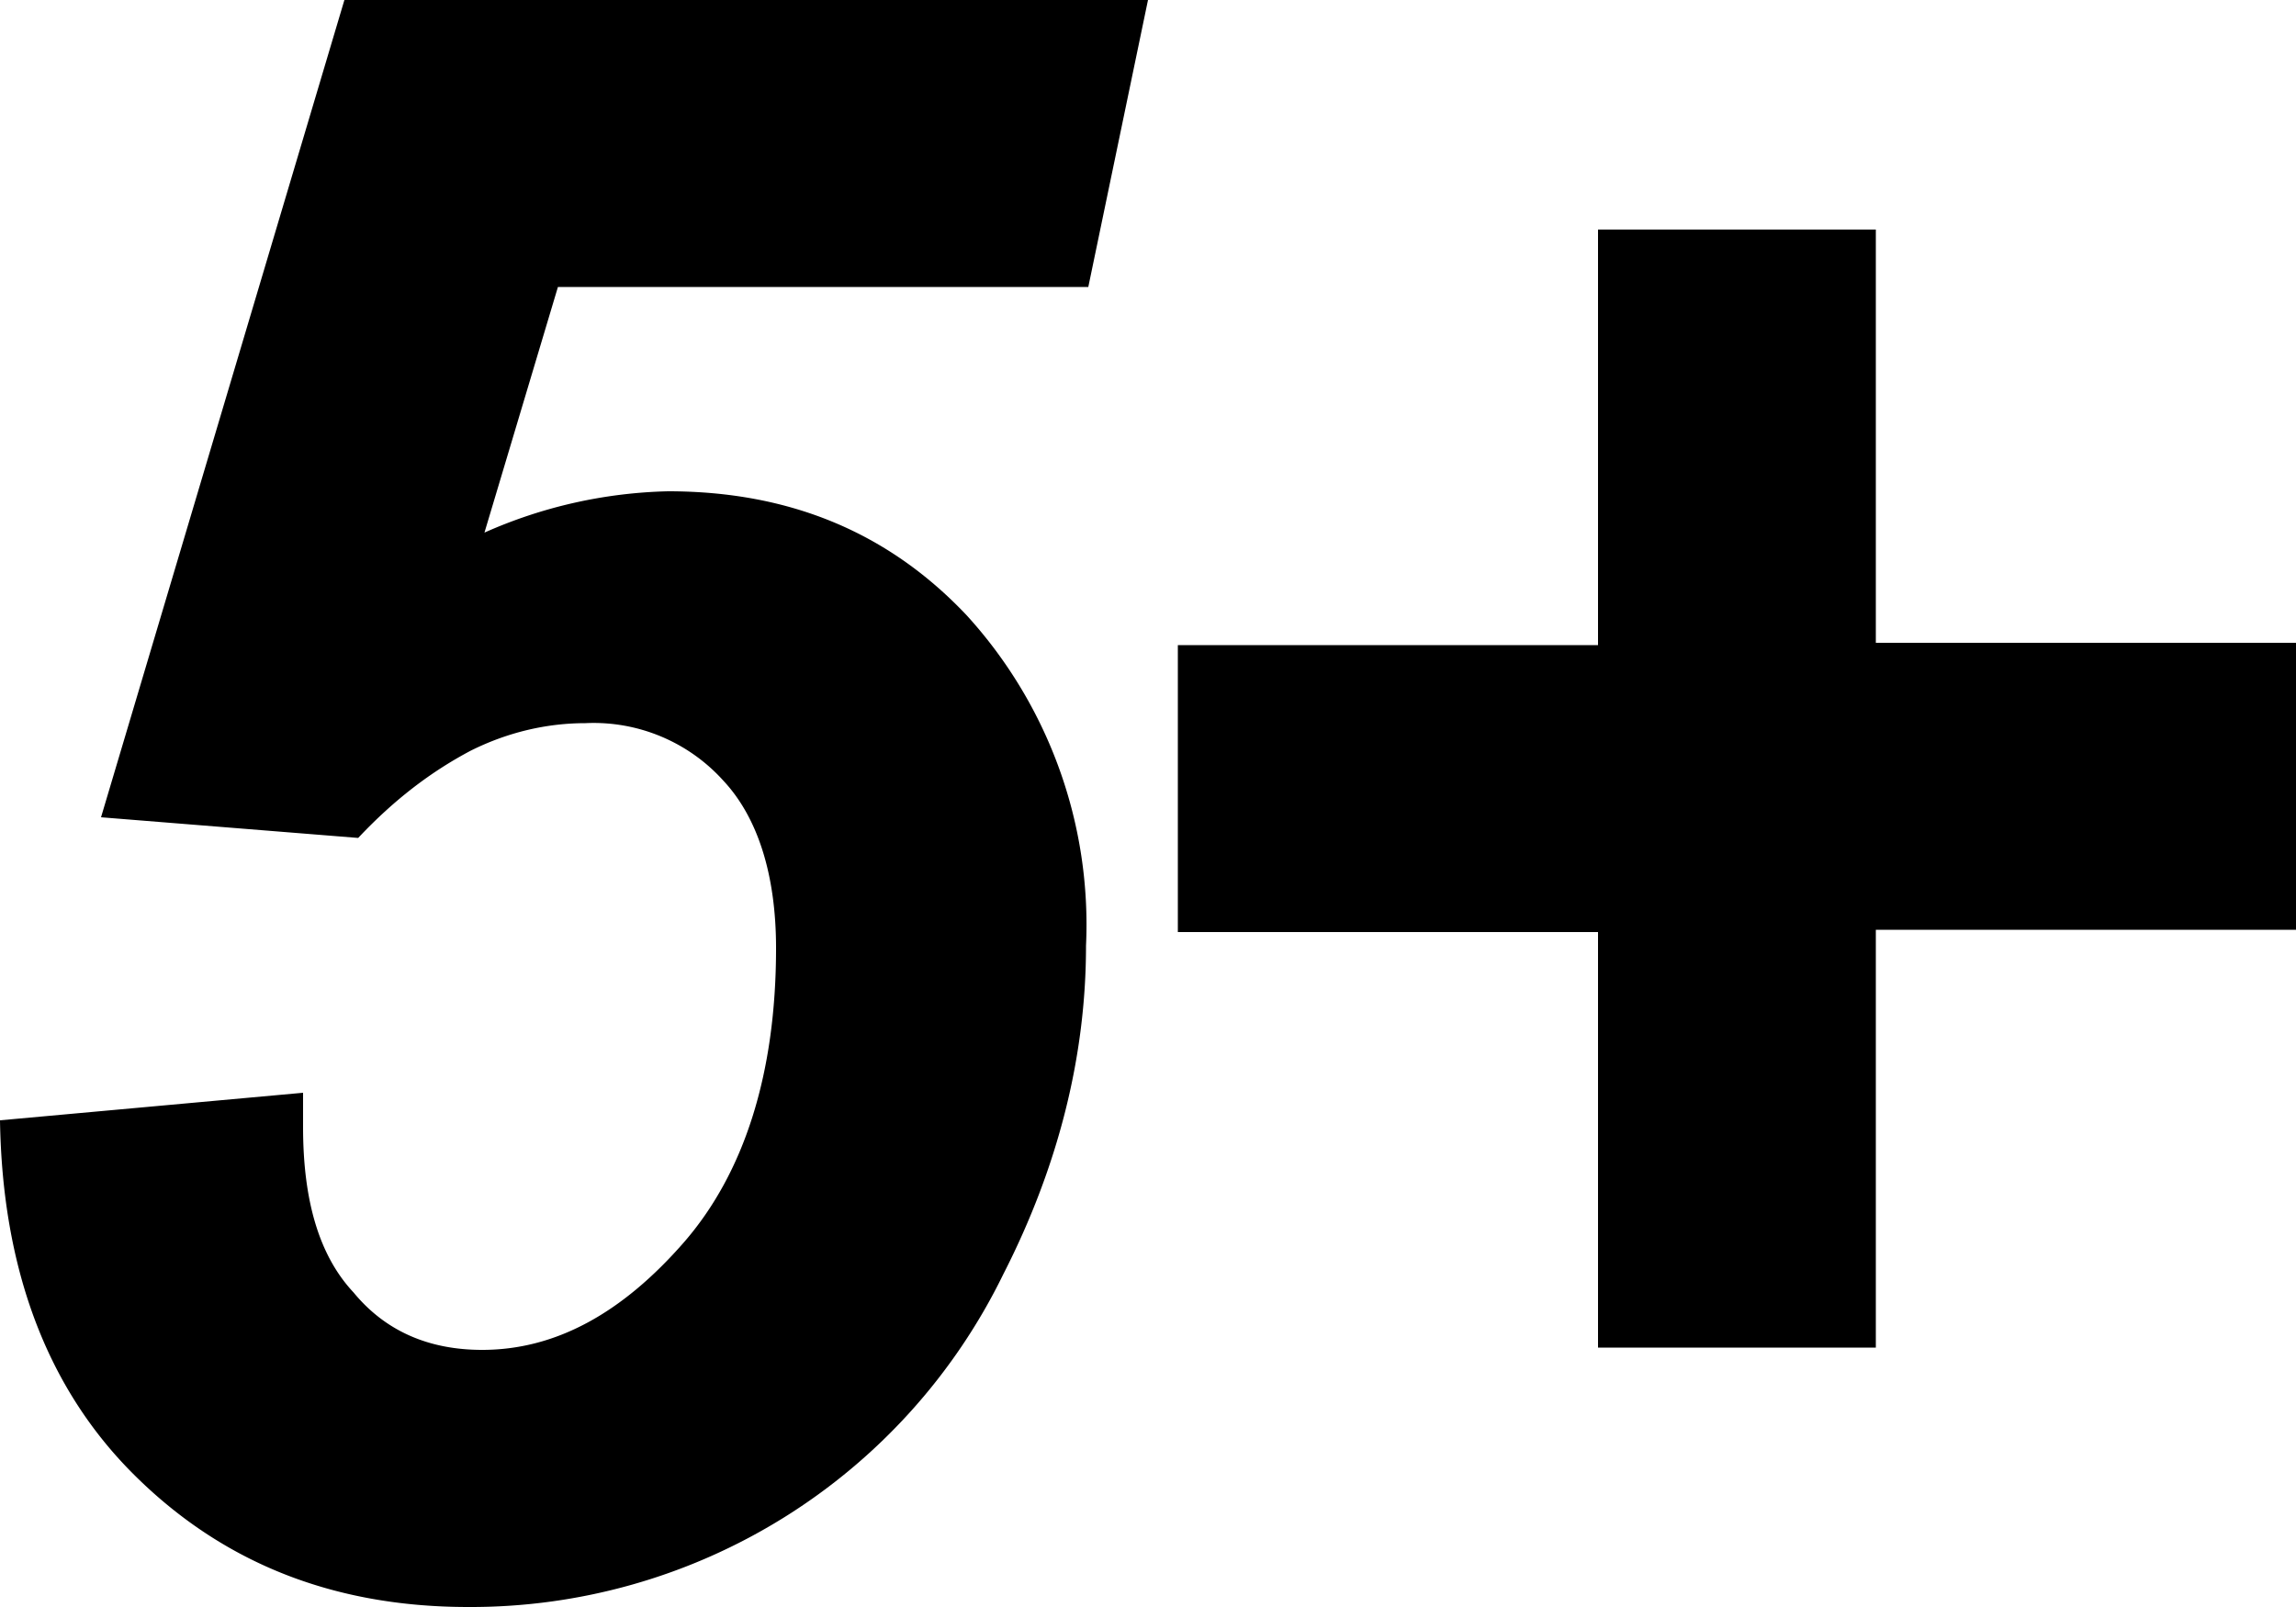 <svg xmlns="http://www.w3.org/2000/svg" viewBox="0 0 10 7"><path fill-rule="evenodd" d="M0 4.88l1.32-.12v.15c0 .32.07.56.22.72.14.17.33.25.56.25.32 0 .61-.16.88-.47.26-.3.4-.73.4-1.28 0-.32-.08-.57-.23-.73a.76.76 0 0 0-.6-.25c-.17 0-.34.04-.5.12-.17.09-.33.21-.49.38L.44 3.56 1.5 0H5l-.26 1.25H2.43l-.32 1.07a2.08 2.08 0 0 1 .8-.18c.53 0 .96.18 1.3.54a2 2 0 0 1 .52 1.44c0 .48-.12.96-.36 1.43A2.58 2.58 0 0 1 2.04 7c-.6 0-1.08-.2-1.46-.58C.2 6.04.01 5.52 0 4.88zm6.96 1V4.06H5.13V2.81h1.83V1h1.21V2.8H10v1.25H8.17v1.82H6.96z"/></svg>
